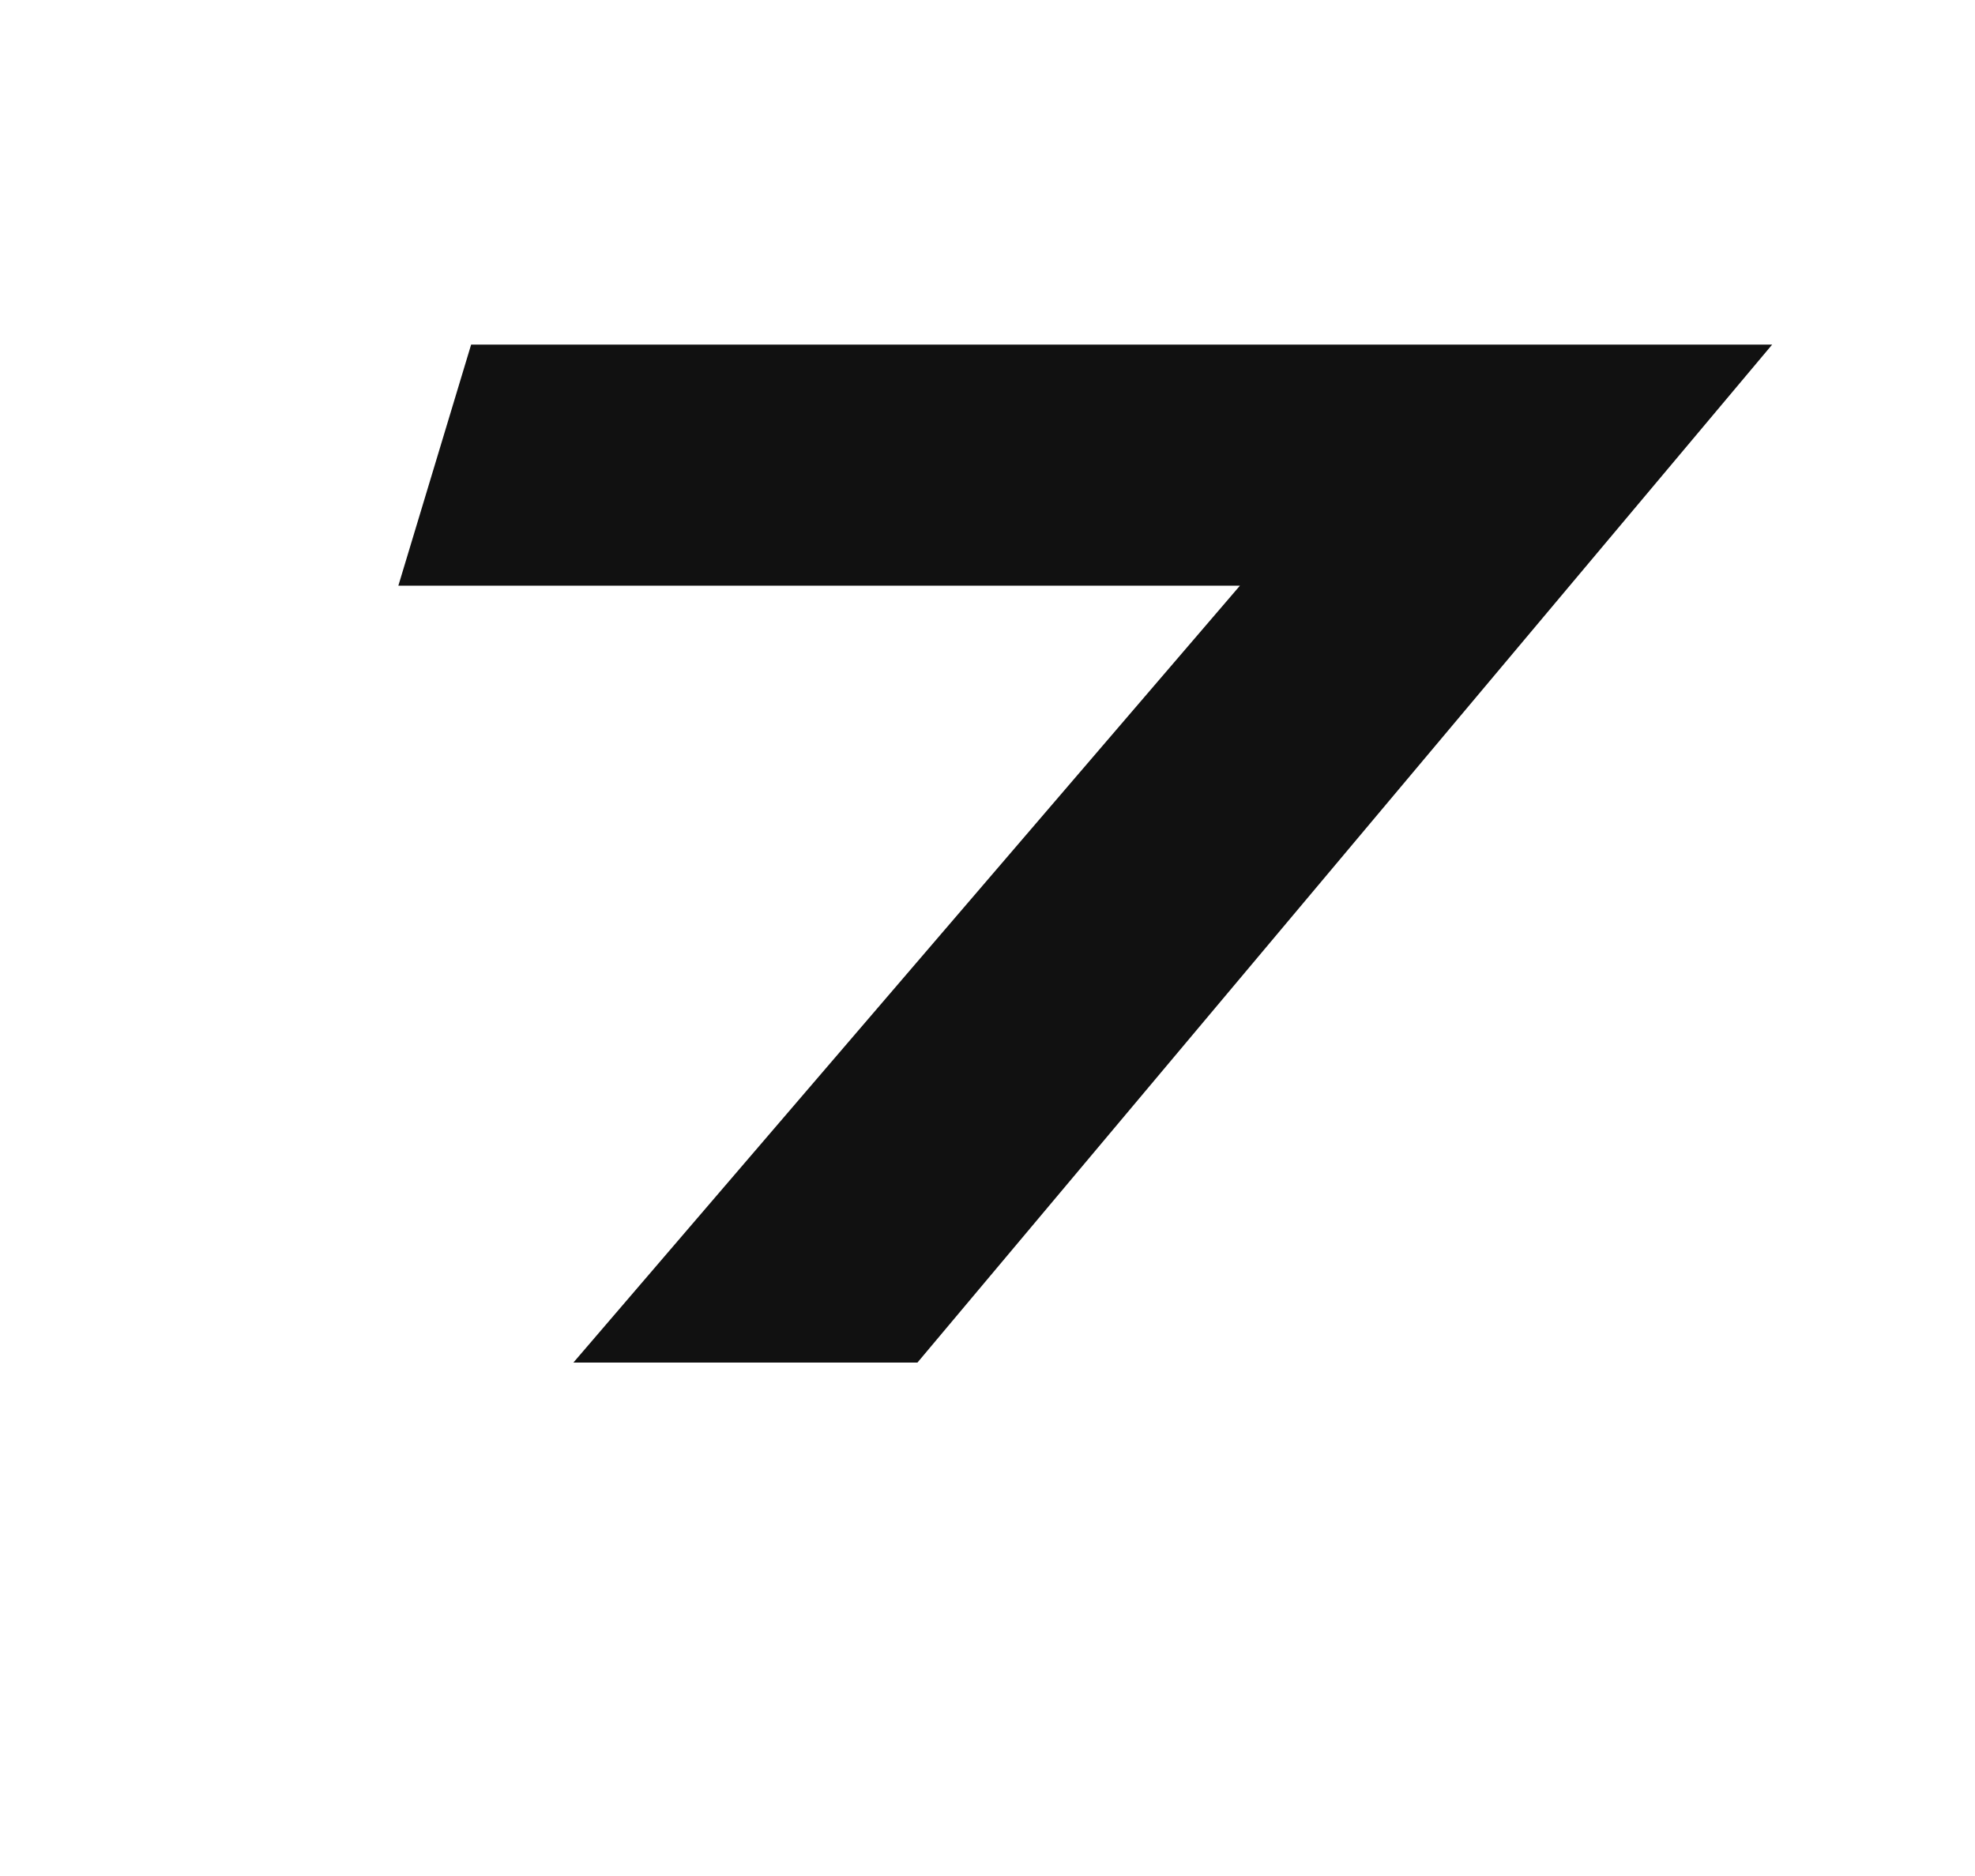 <svg xmlns="http://www.w3.org/2000/svg" xmlns:xlink="http://www.w3.org/1999/xlink" width="40" height="38" viewBox="0 0 40 38">
  <defs>
    <style>
      .cls-1 {
        fill: none;
      }

      .cls-2 {
        clip-path: url(#clip-path);
      }

      .cls-3 {
        fill: #111;
        stroke: rgba(0,0,0,0);
        stroke-width: 0.223px;
      }
    </style>
    <clipPath id="clip-path">
      <rect id="長方形_815" data-name="長方形 815" class="cls-1" width="40" height="38" transform="translate(484 1537)"/>
    </clipPath>
  </defs>
  <g id="マスクグループ_77" data-name="マスクグループ 77" class="cls-2" transform="translate(-484 -1537)">
    <path id="パス_3249" data-name="パス 3249" class="cls-3" d="M459.363,9.541h-26.35l-1.474,4.883h17.045l-13.5,15.737h6.968Z" transform="translate(60.529 1534.439)"/>
  </g>
</svg>
